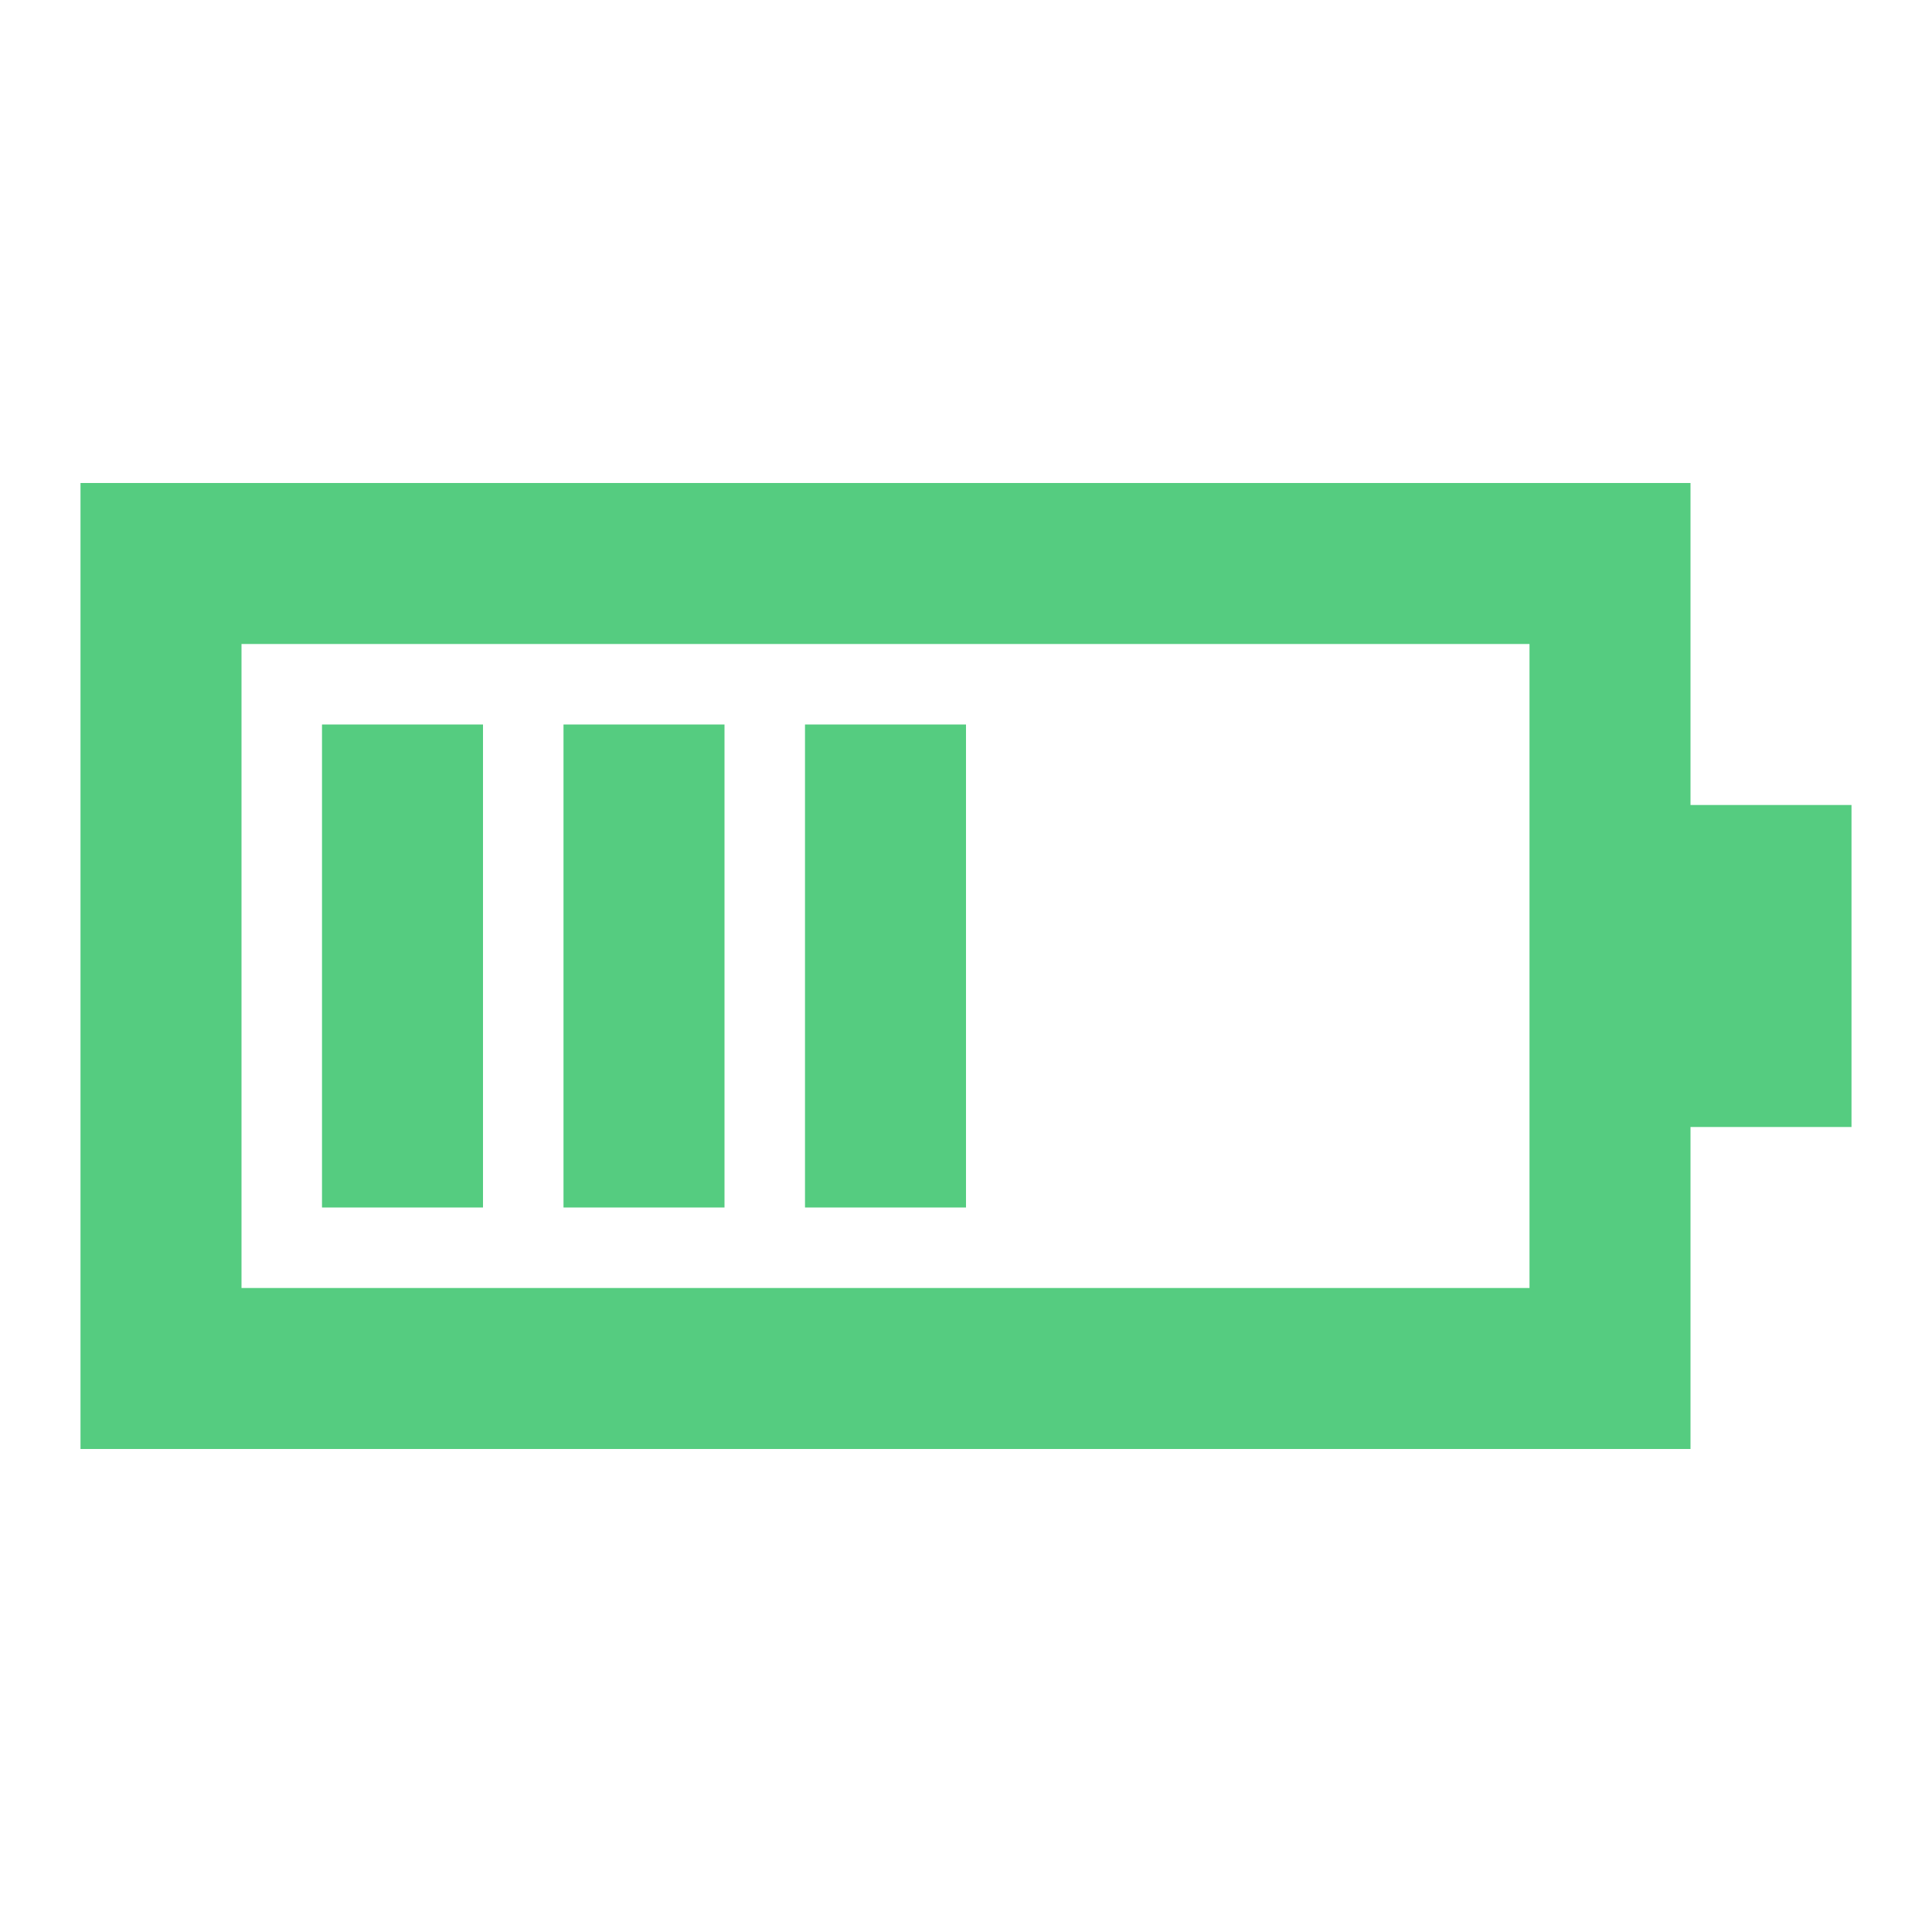 <svg xmlns="http://www.w3.org/2000/svg" width="24" height="24" viewBox="0 0 24 24">
  <defs>
    <style>
      .cls-1 {
        fill: #fff;
        opacity: 0;
      }

      .cls-2 {
        fill: #55cc80;
      }
    </style>
  </defs>
  <g id="组_1026" data-name="组 1026" transform="translate(-1692 -141)">
    <rect id="矩形_816" data-name="矩形 816" class="cls-1" width="24" height="24" transform="translate(1692 141)"/>
    <path id="联合_3" data-name="联合 3" class="cls-2" d="M22,13H2V1H22V5h2V9H22v4h0ZM4,11H20V3H4Zm7-1V4h2v6ZM8,10V4h2v6ZM5,10V4H7v6Z" transform="translate(1691 146)"/>
  </g>
</svg>
